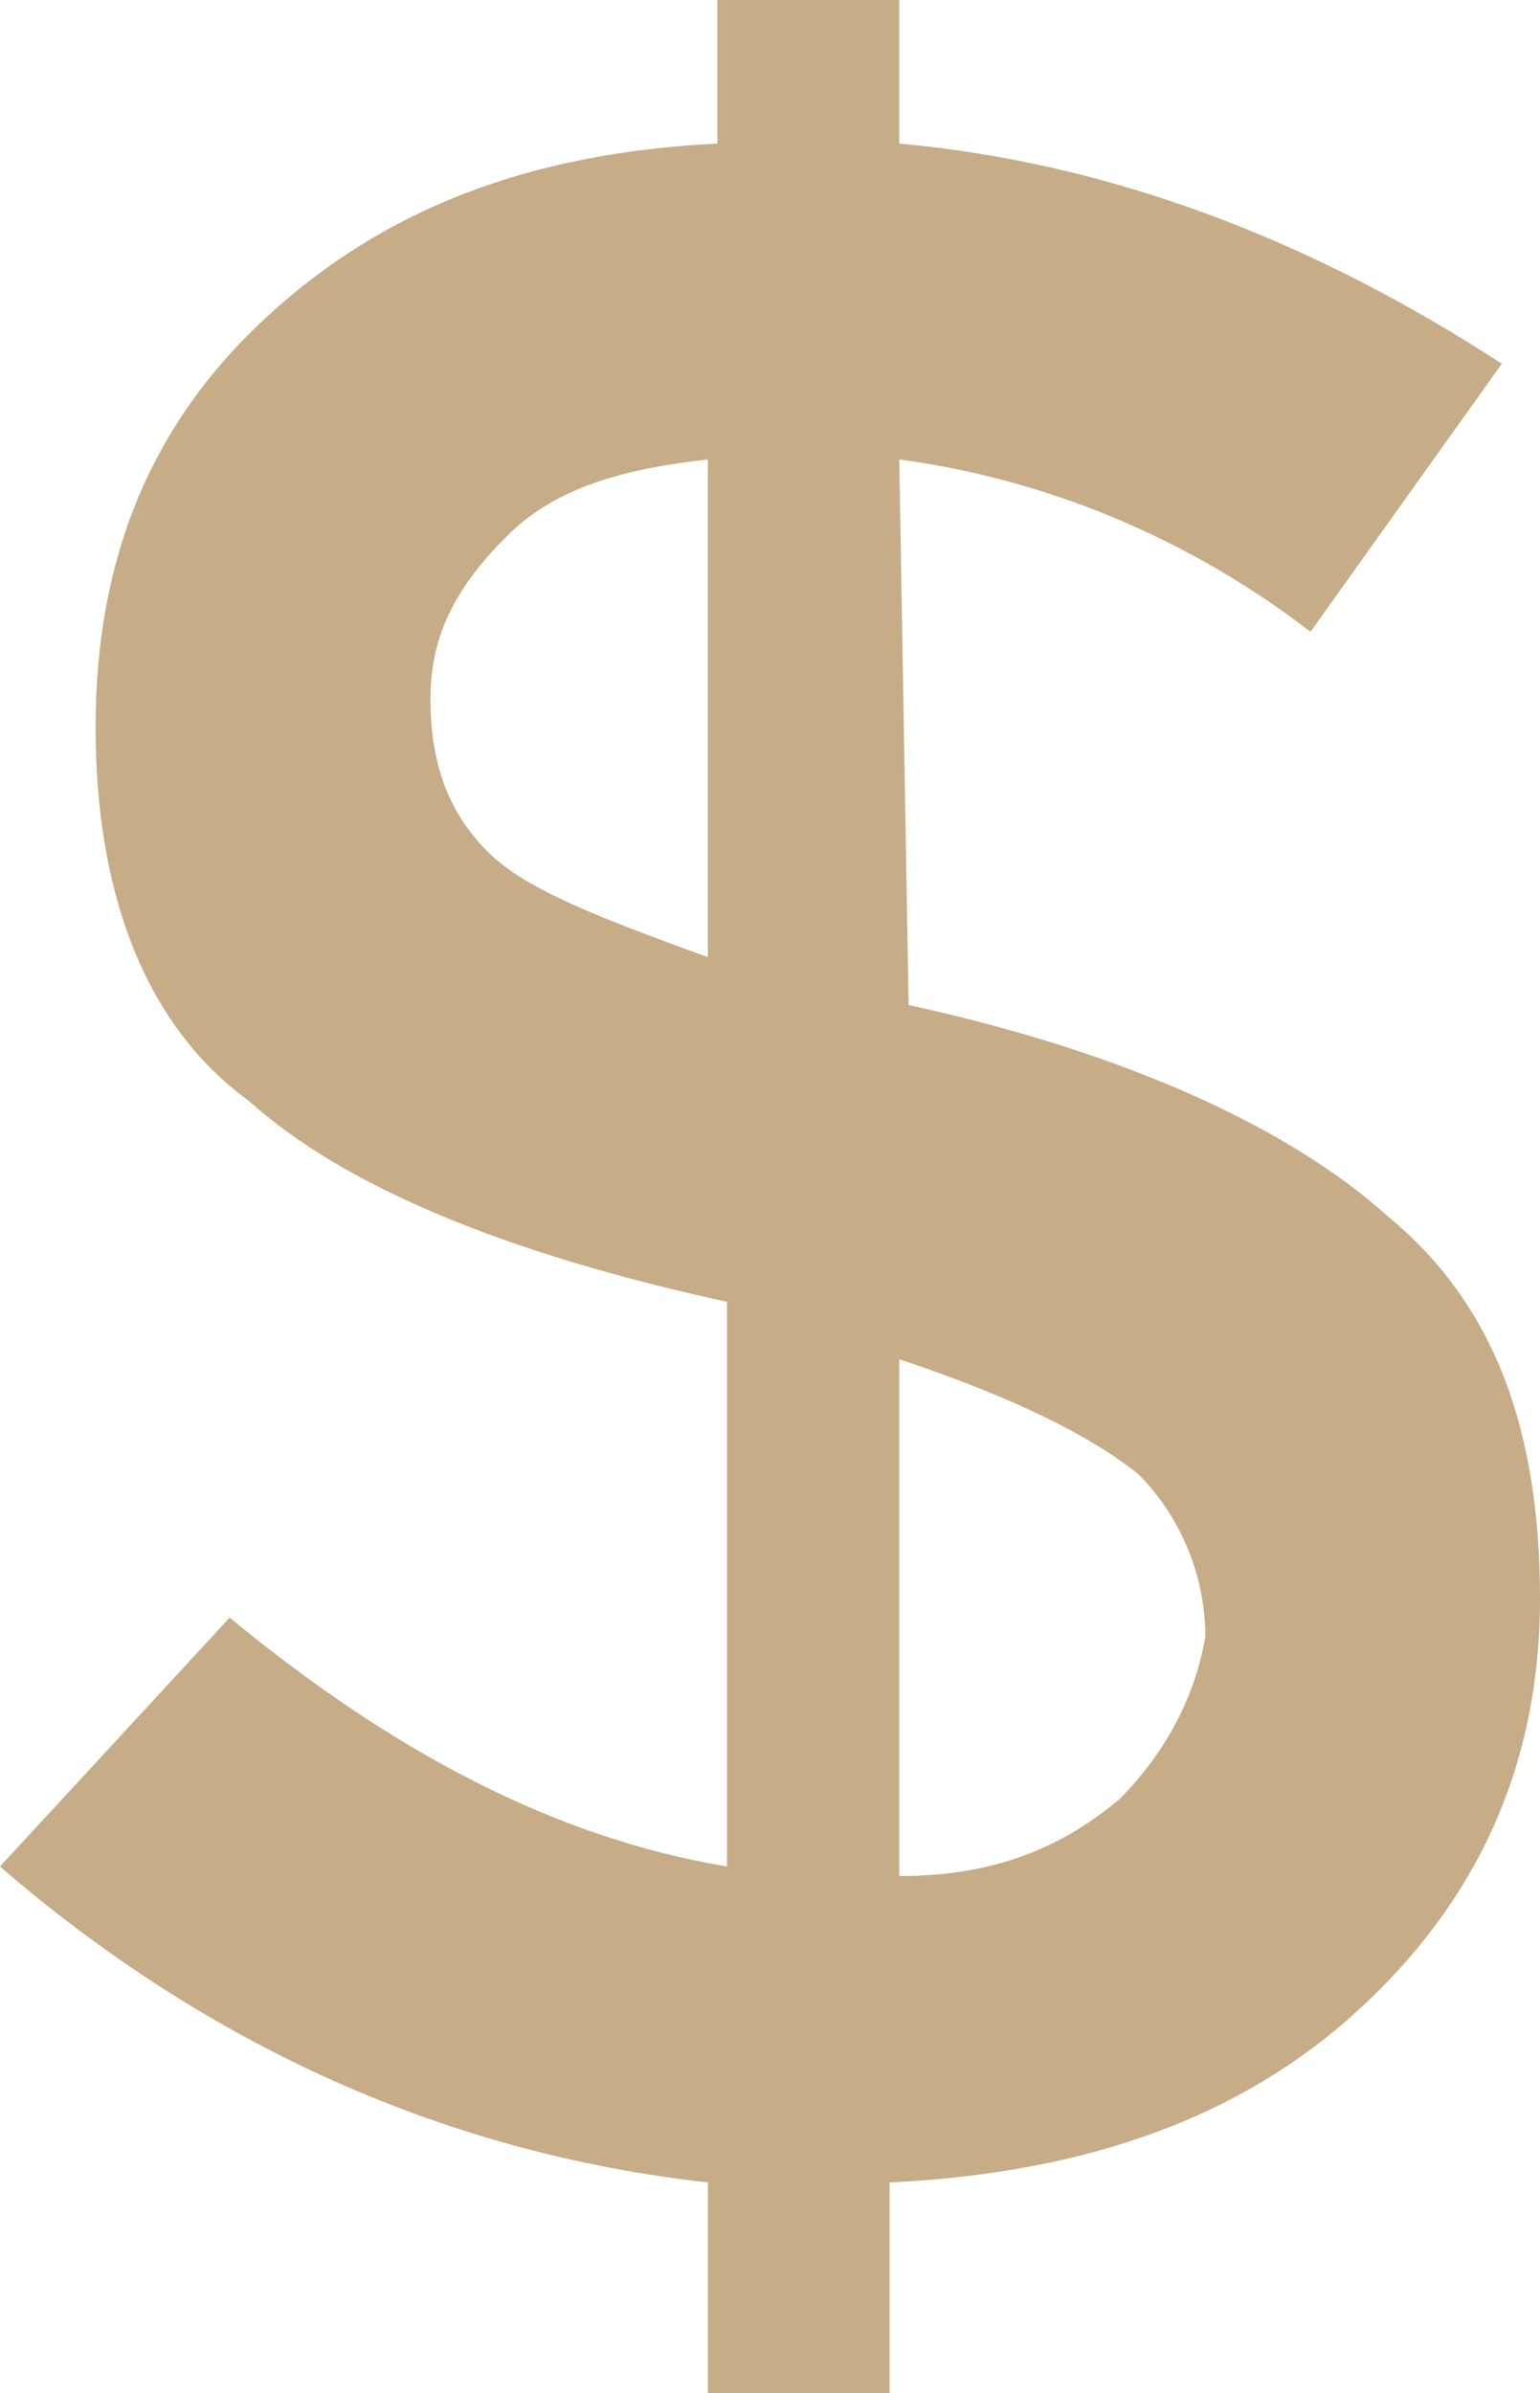 <svg version="1.1" id="图层_1" x="0px" y="0px" width="45.266px" height="70.289px" viewBox="0 0 45.266 70.289" enable-background="new 0 0 45.266 70.289" xml:space="preserve" xmlns="http://www.w3.org/2000/svg" xmlns:xlink="http://www.w3.org/1999/xlink" xmlns:xml="http://www.w3.org/XML/1998/namespace">
  <path fill="#C6AC87" d="M26.707,29.521L26.707,29.521l-0.275-16.025c4.217,0.562,8.432,2.249,12.088,5.061l5.623-7.873
	C38.52,7.028,32.615,4.779,26.432,4.217V0h-5.346v4.217c-5.623,0.281-9.838,1.967-13.213,5.062
	c-3.375,3.092-5.063,7.027-5.063,12.088c0,4.78,1.406,8.716,4.5,10.965c2.813,2.531,7.592,4.499,14.059,5.905v16.587
	c-5.061-0.843-9.842-3.373-14.619-7.31L0,54.825c6.186,5.342,13.215,8.435,20.807,9.279v6.185h5.342v-6.185
	c5.904-0.282,10.402-1.969,13.775-5.061c3.375-3.092,5.342-7.029,5.342-12.091c0-5.06-1.404-8.714-4.498-11.246
	C37.955,33.177,33.178,30.926,26.707,29.521z M20.807,28.115c-3.092-1.125-5.344-1.968-6.467-3.092
	c-1.125-1.125-1.688-2.531-1.688-4.499s0.844-3.375,2.25-4.78c1.406-1.406,3.373-1.967,5.904-2.249V28.115z M32.895,52.857
	c-1.686,1.406-3.654,2.249-6.463,2.249V39.923c3.371,1.125,5.621,2.25,7.025,3.375c1.125,1.125,1.971,2.813,1.971,4.78
	C35.145,49.764,34.301,51.452,32.895,52.857z" class="color c1"/>
</svg>